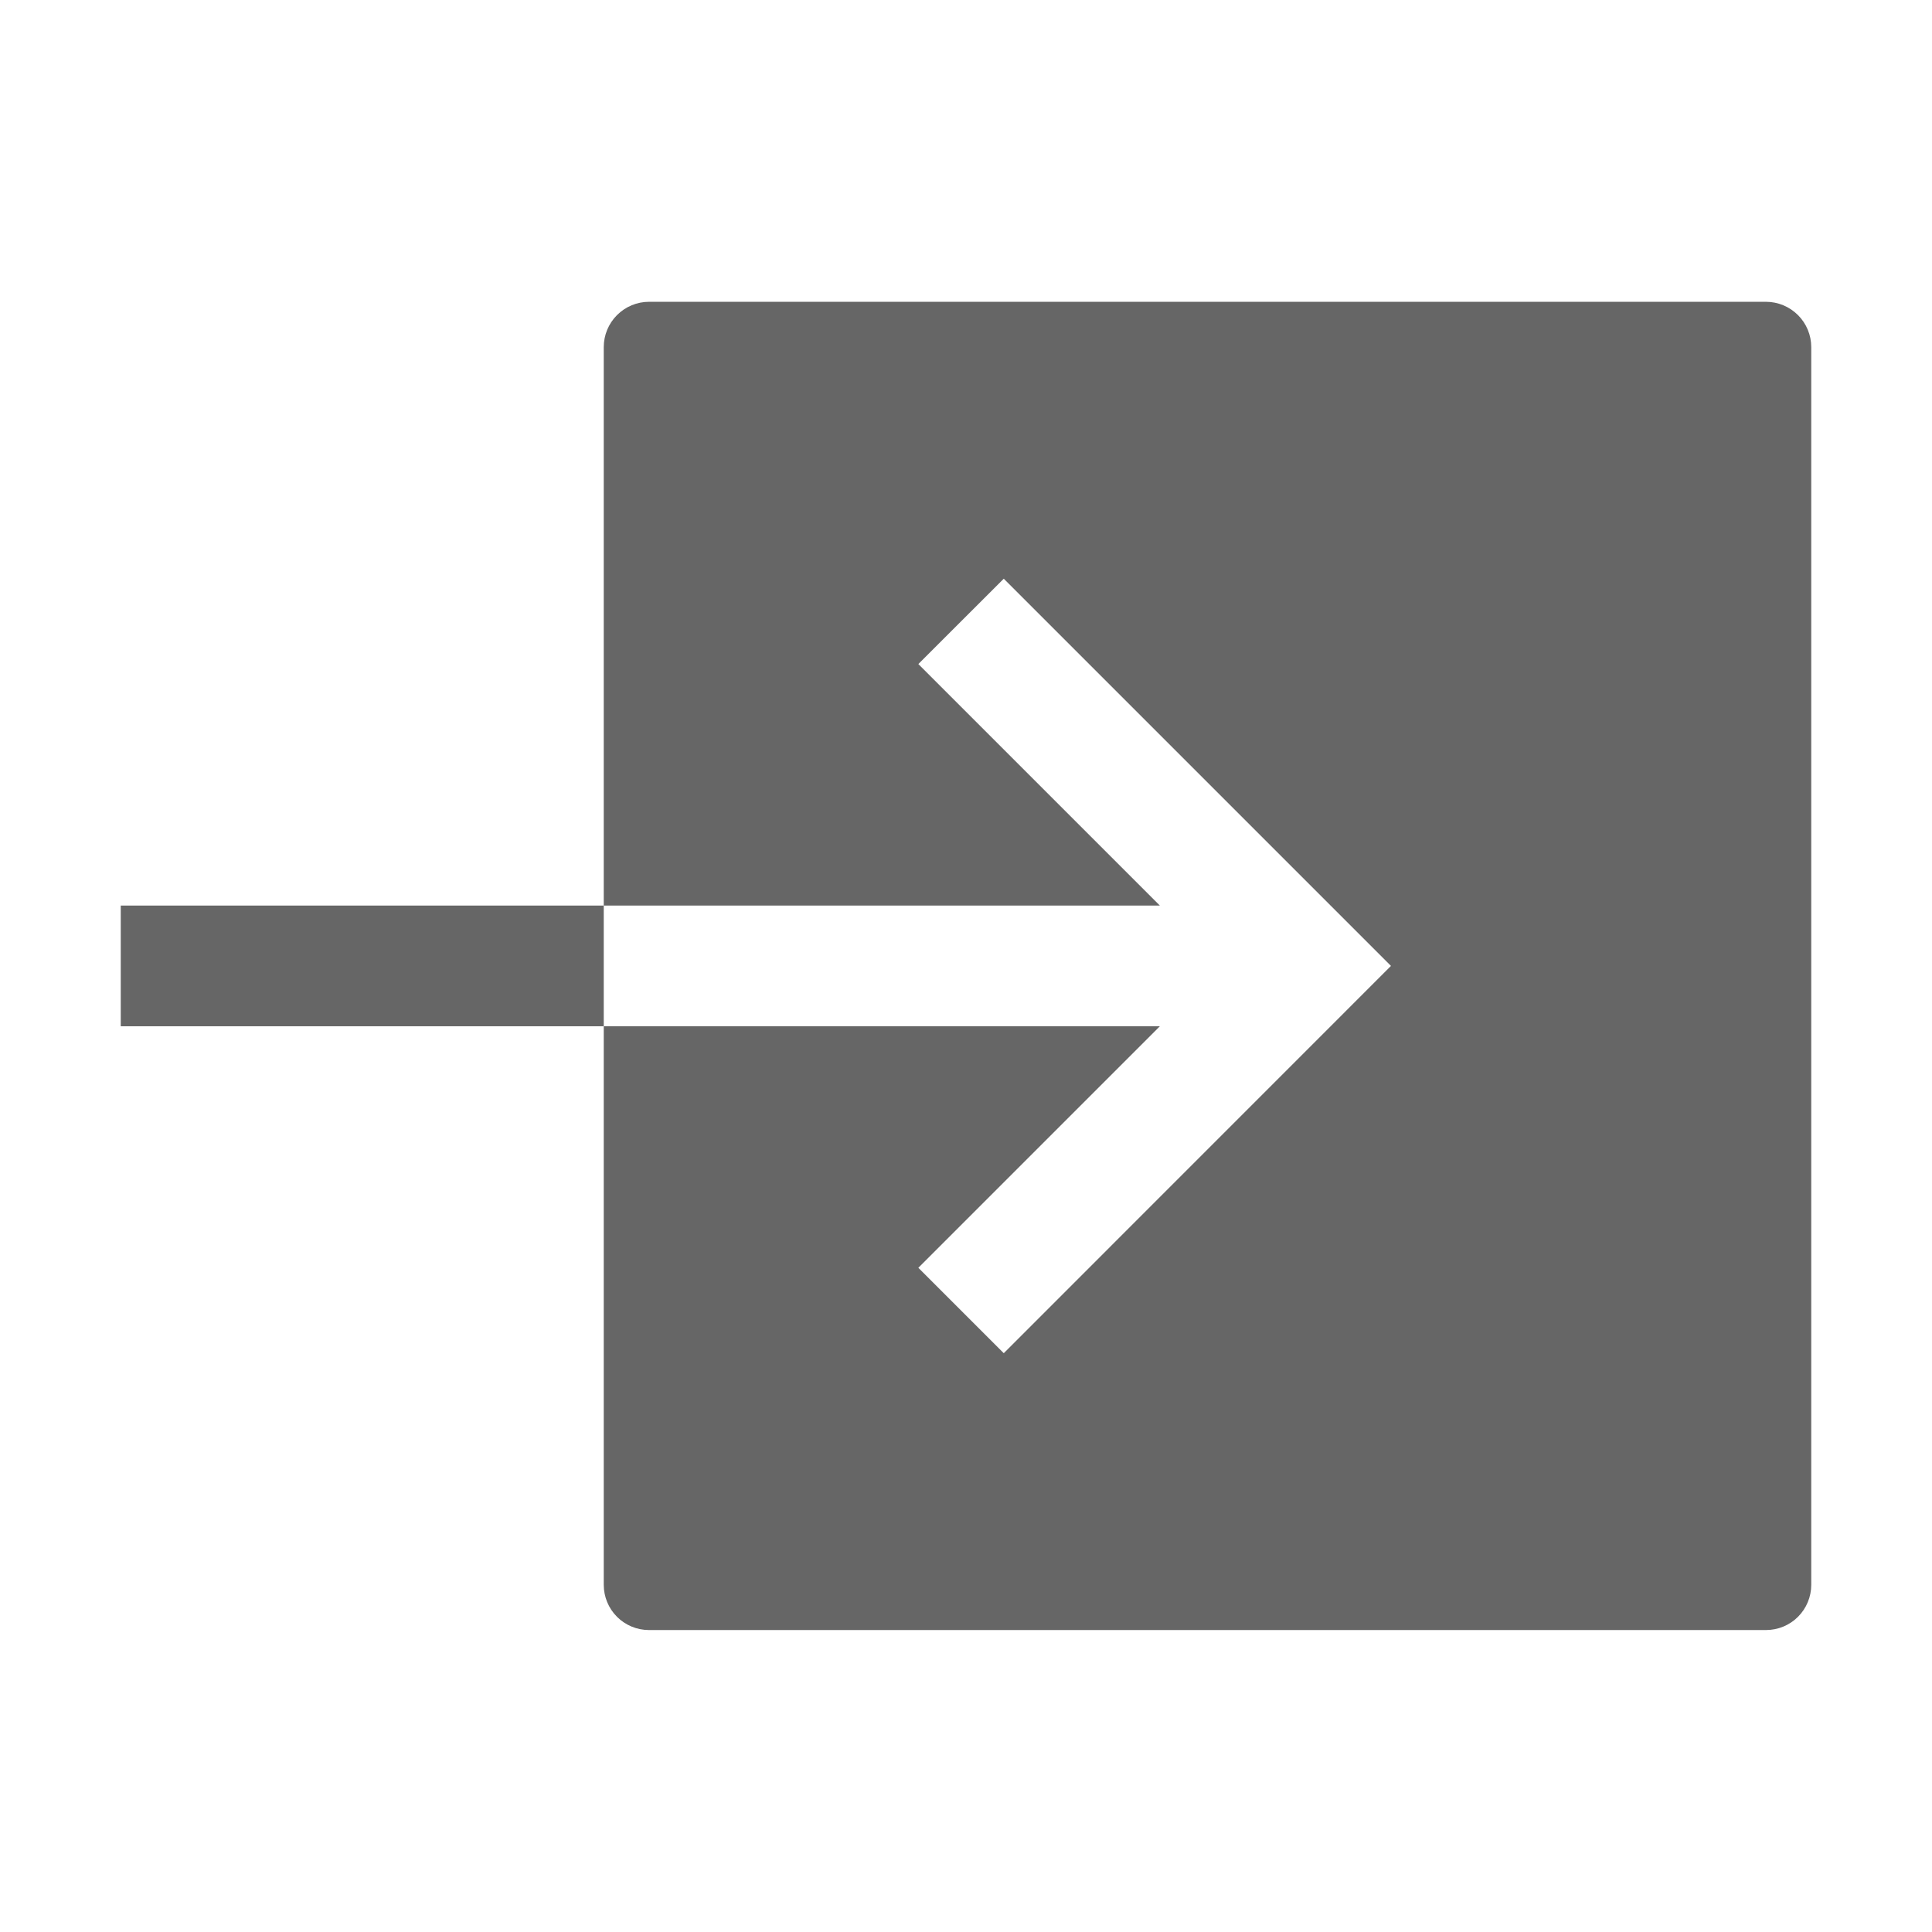 <svg width="24" height="24" viewBox="0 0 24 24" fill="none" xmlns="http://www.w3.org/2000/svg">
<path d="M7.5 11.249H14.408L11.408 8.249L12.469 7.189L17.279 11.999L12.469 16.81L11.408 15.749L14.408 12.749H7.5V19.687C7.5 19.836 7.559 19.979 7.665 20.085C7.77 20.19 7.913 20.249 8.062 20.249H21.937C22.087 20.249 22.23 20.19 22.335 20.085C22.441 19.979 22.5 19.836 22.5 19.687V4.312C22.5 4.163 22.441 4.02 22.335 3.914C22.23 3.809 22.087 3.749 21.937 3.749H8.062C7.913 3.749 7.77 3.809 7.665 3.914C7.559 4.02 7.5 4.163 7.5 4.312V11.249ZM1.5 11.249H7.5V12.749H1.5V11.249Z" fill="#666666"/>
</svg>
